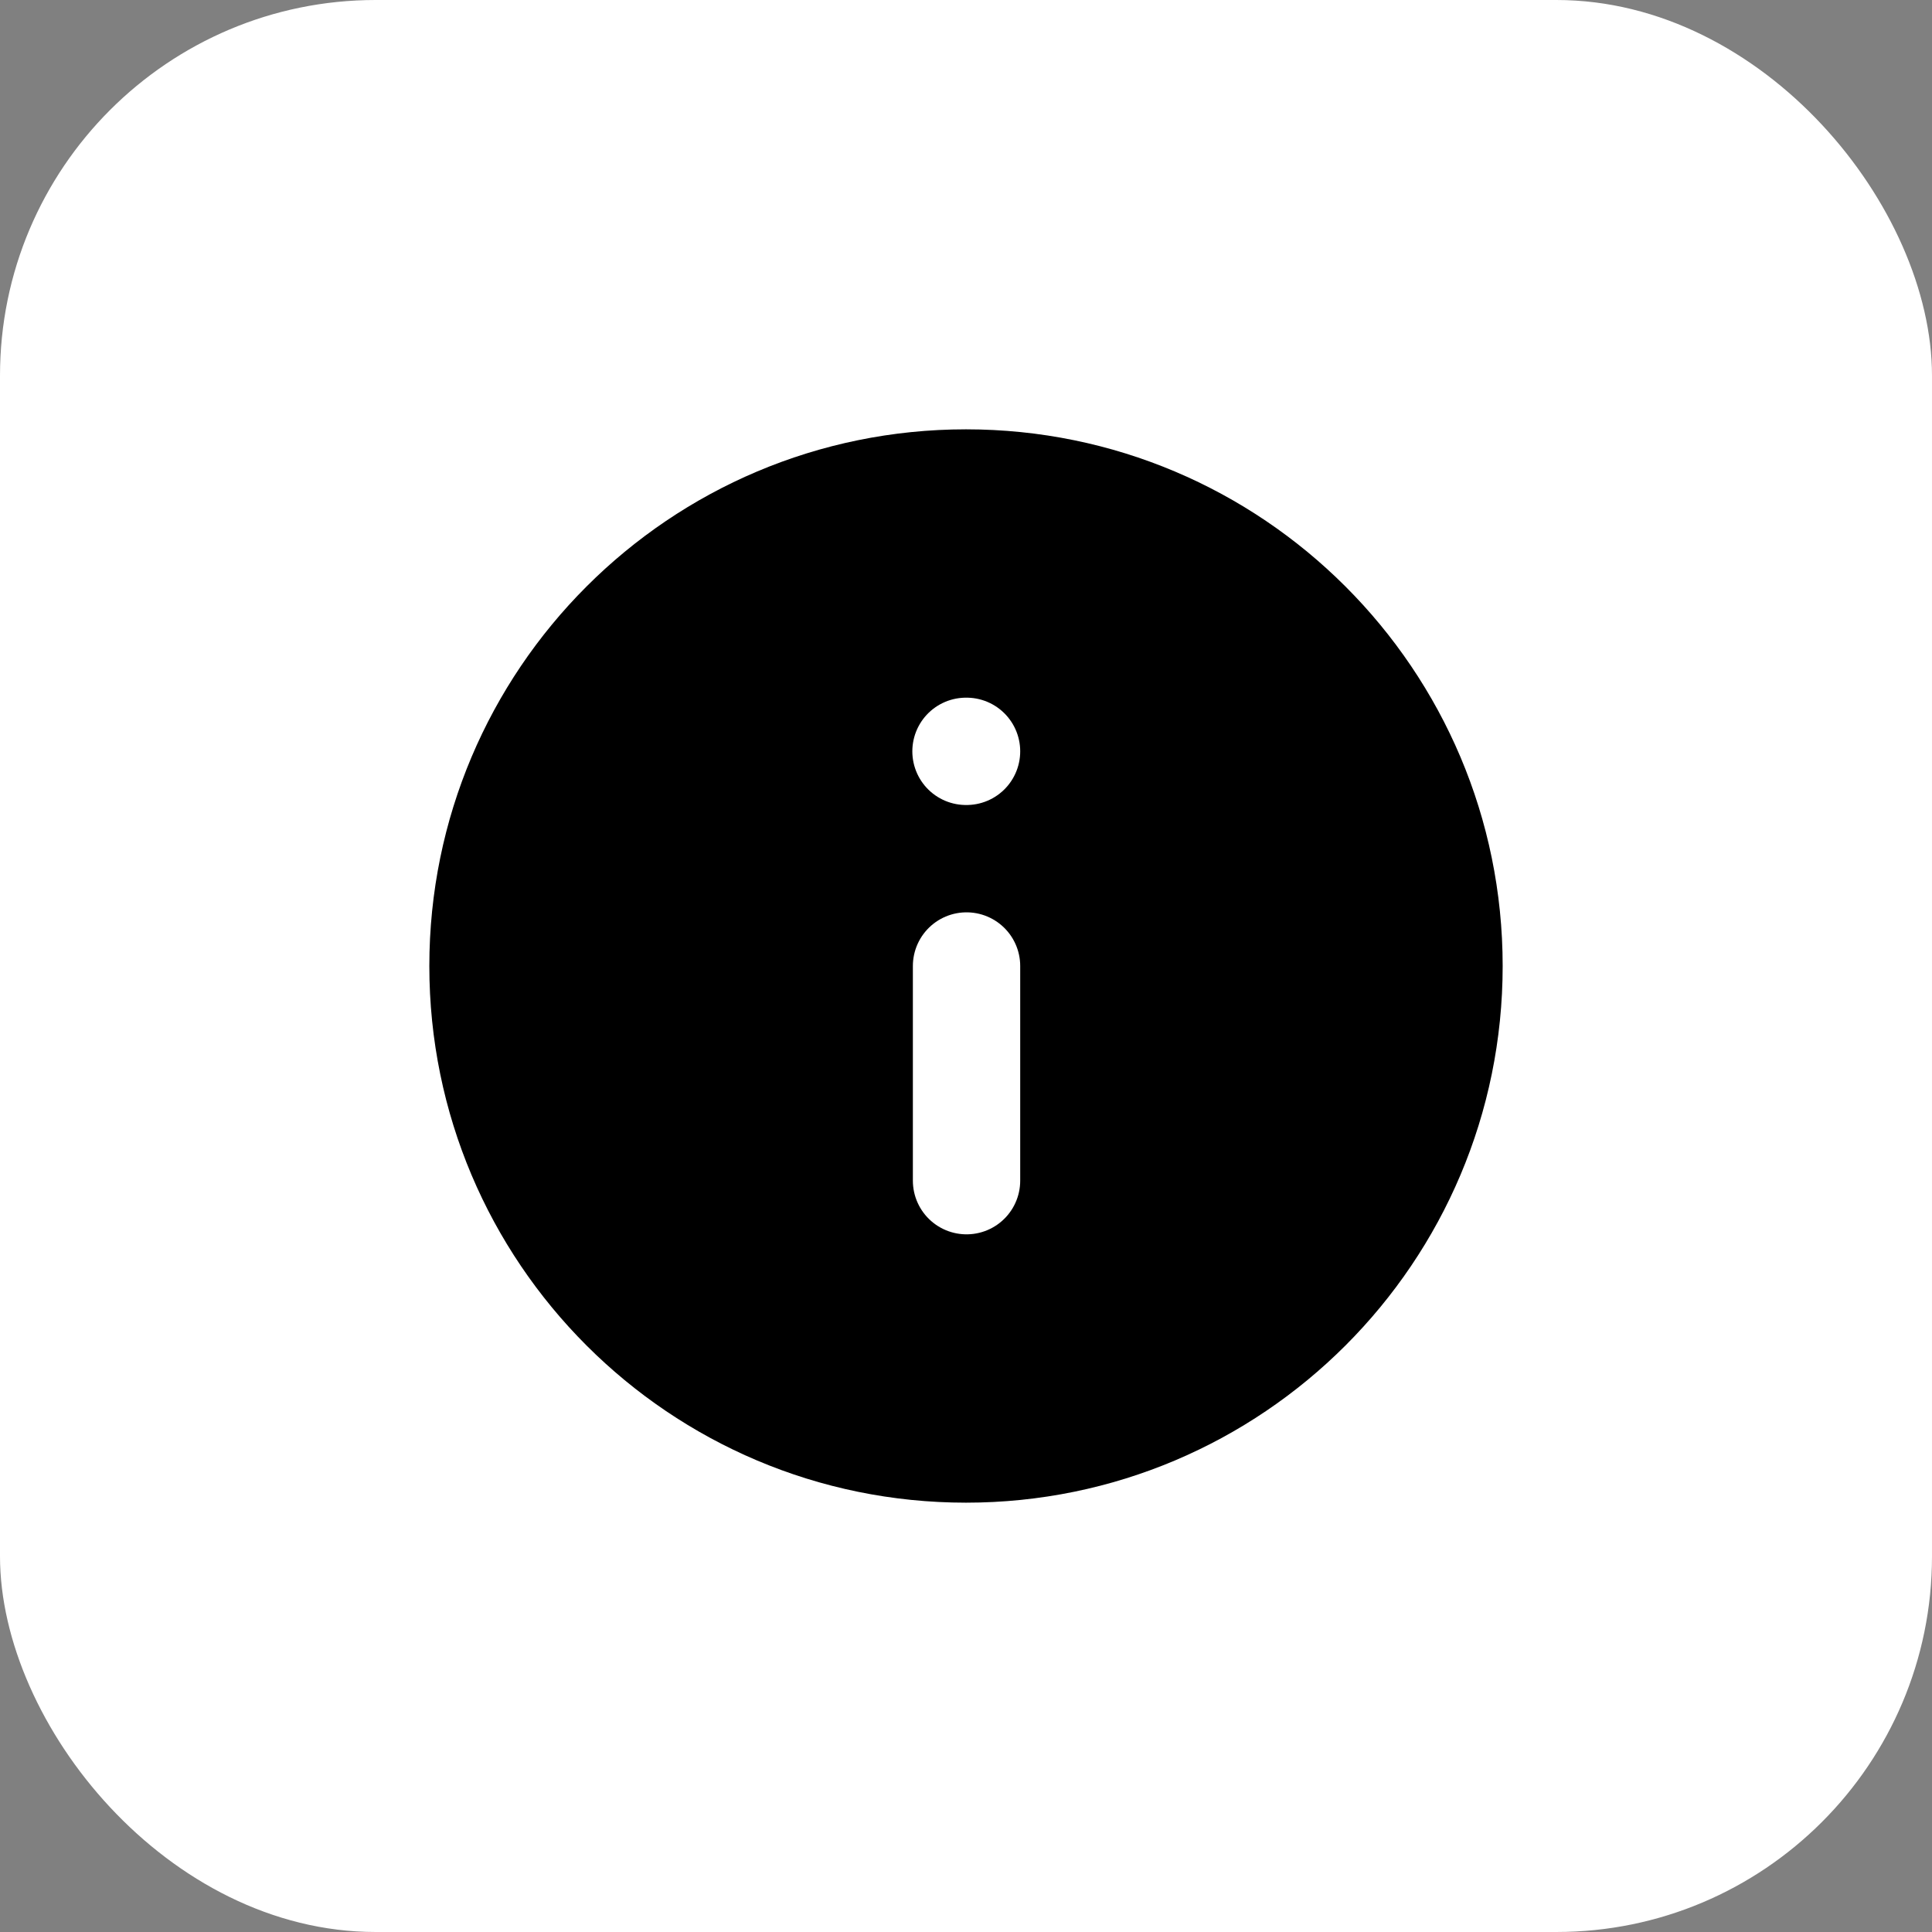 <svg width="36" height="36" viewBox="0 0 36 36" fill="none" xmlns="http://www.w3.org/2000/svg">
<rect x="0" y="0" width="36" height="36" fill="#808080" stroke="none"/>
<rect width="36" height="36" rx="7" fill="white"/>
<path d="M18 8C12.477 8 8 12.477 8 18C8 23.523 12.477 28 18 28C23.523 28 28 23.523 28 18C28 12.477 23.523 8 18 8Z" fill="black"/>
<path d="M18.01 14H18" stroke="white" stroke-width="2" stroke-linecap="round" stroke-linejoin="round"/>
<path d="M18.01 22V18" stroke="white" stroke-width="2" stroke-linecap="round" stroke-linejoin="round"/>
</svg>
